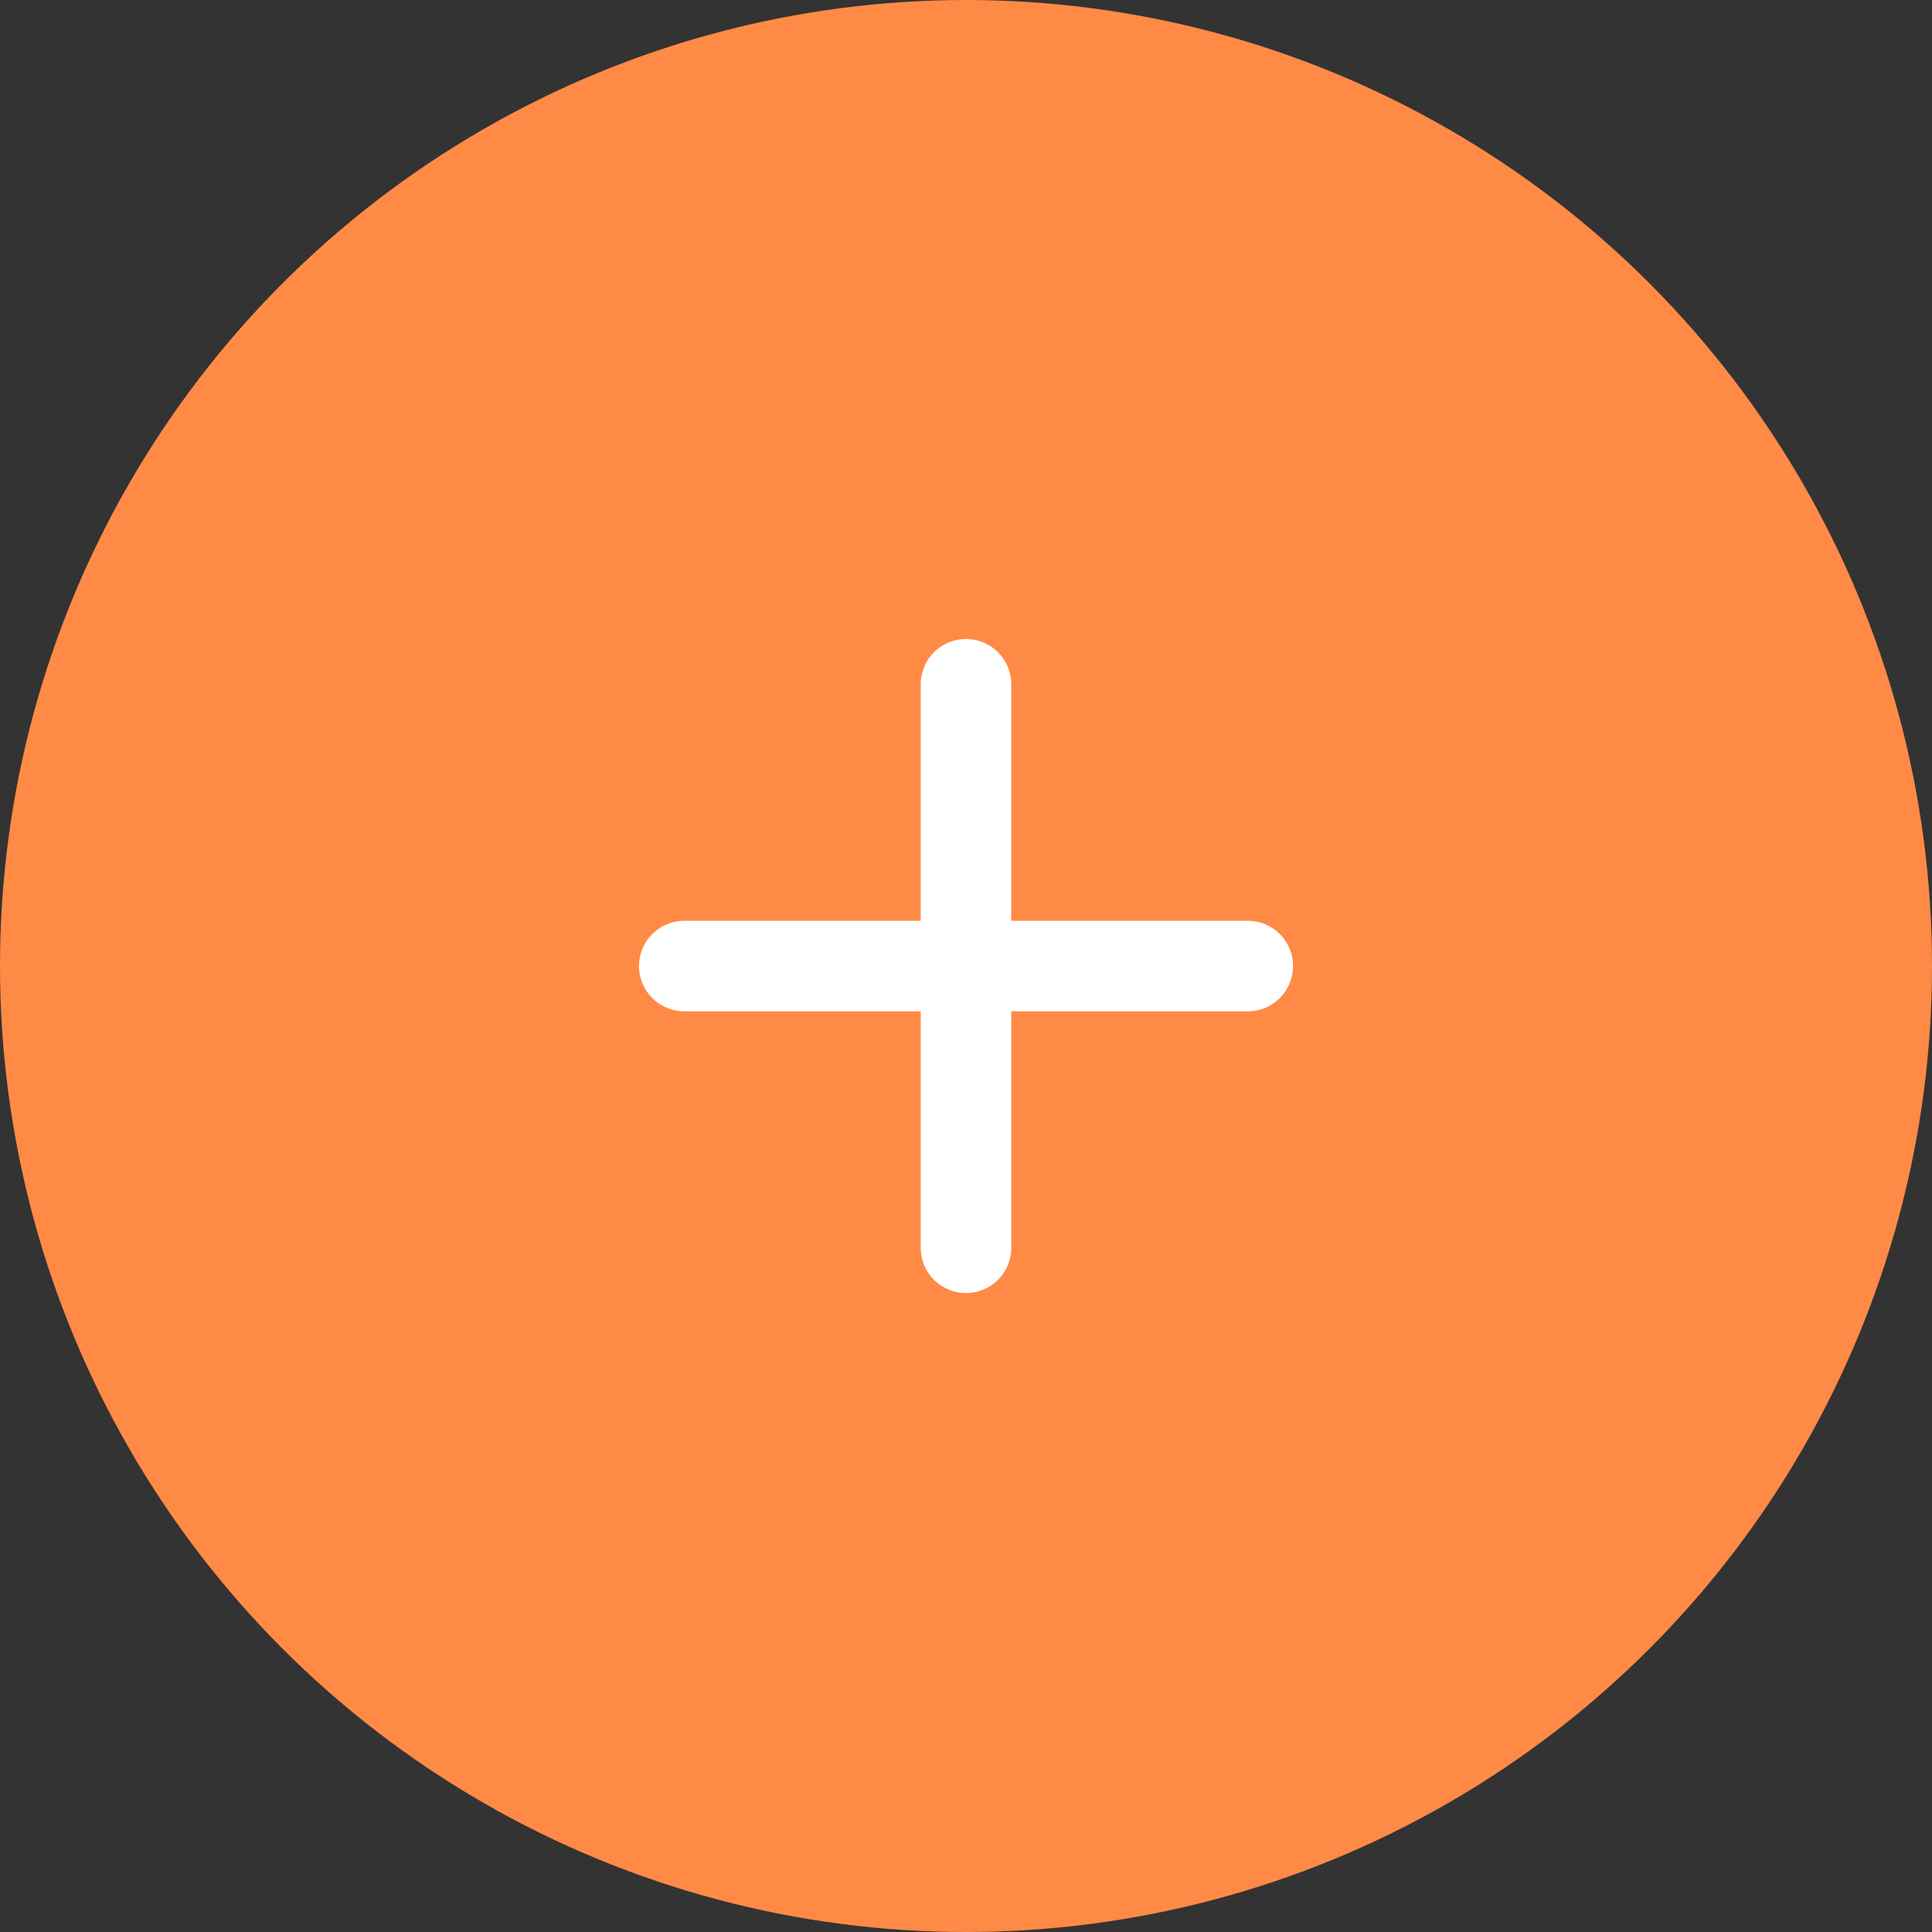 <svg width="32" height="32" viewBox="0 0 32 32" fill="none" xmlns="http://www.w3.org/2000/svg">
<rect x="0" y="0" width="32" height="32" fill="#333333" stroke="none"/>
<circle cx="16" cy="16" r="16" fill="#FF8A45"/>
<rect width="16" height="16" transform="translate(8 8)" fill="#FF8A45"/>
<path d="M16 11.334V20.667" stroke="white" stroke-width="1.5" stroke-linecap="round" stroke-linejoin="round"/>
<path d="M11.334 16.001H20.667" stroke="white" stroke-width="1.5" stroke-linecap="round" stroke-linejoin="round"/>
</svg>
